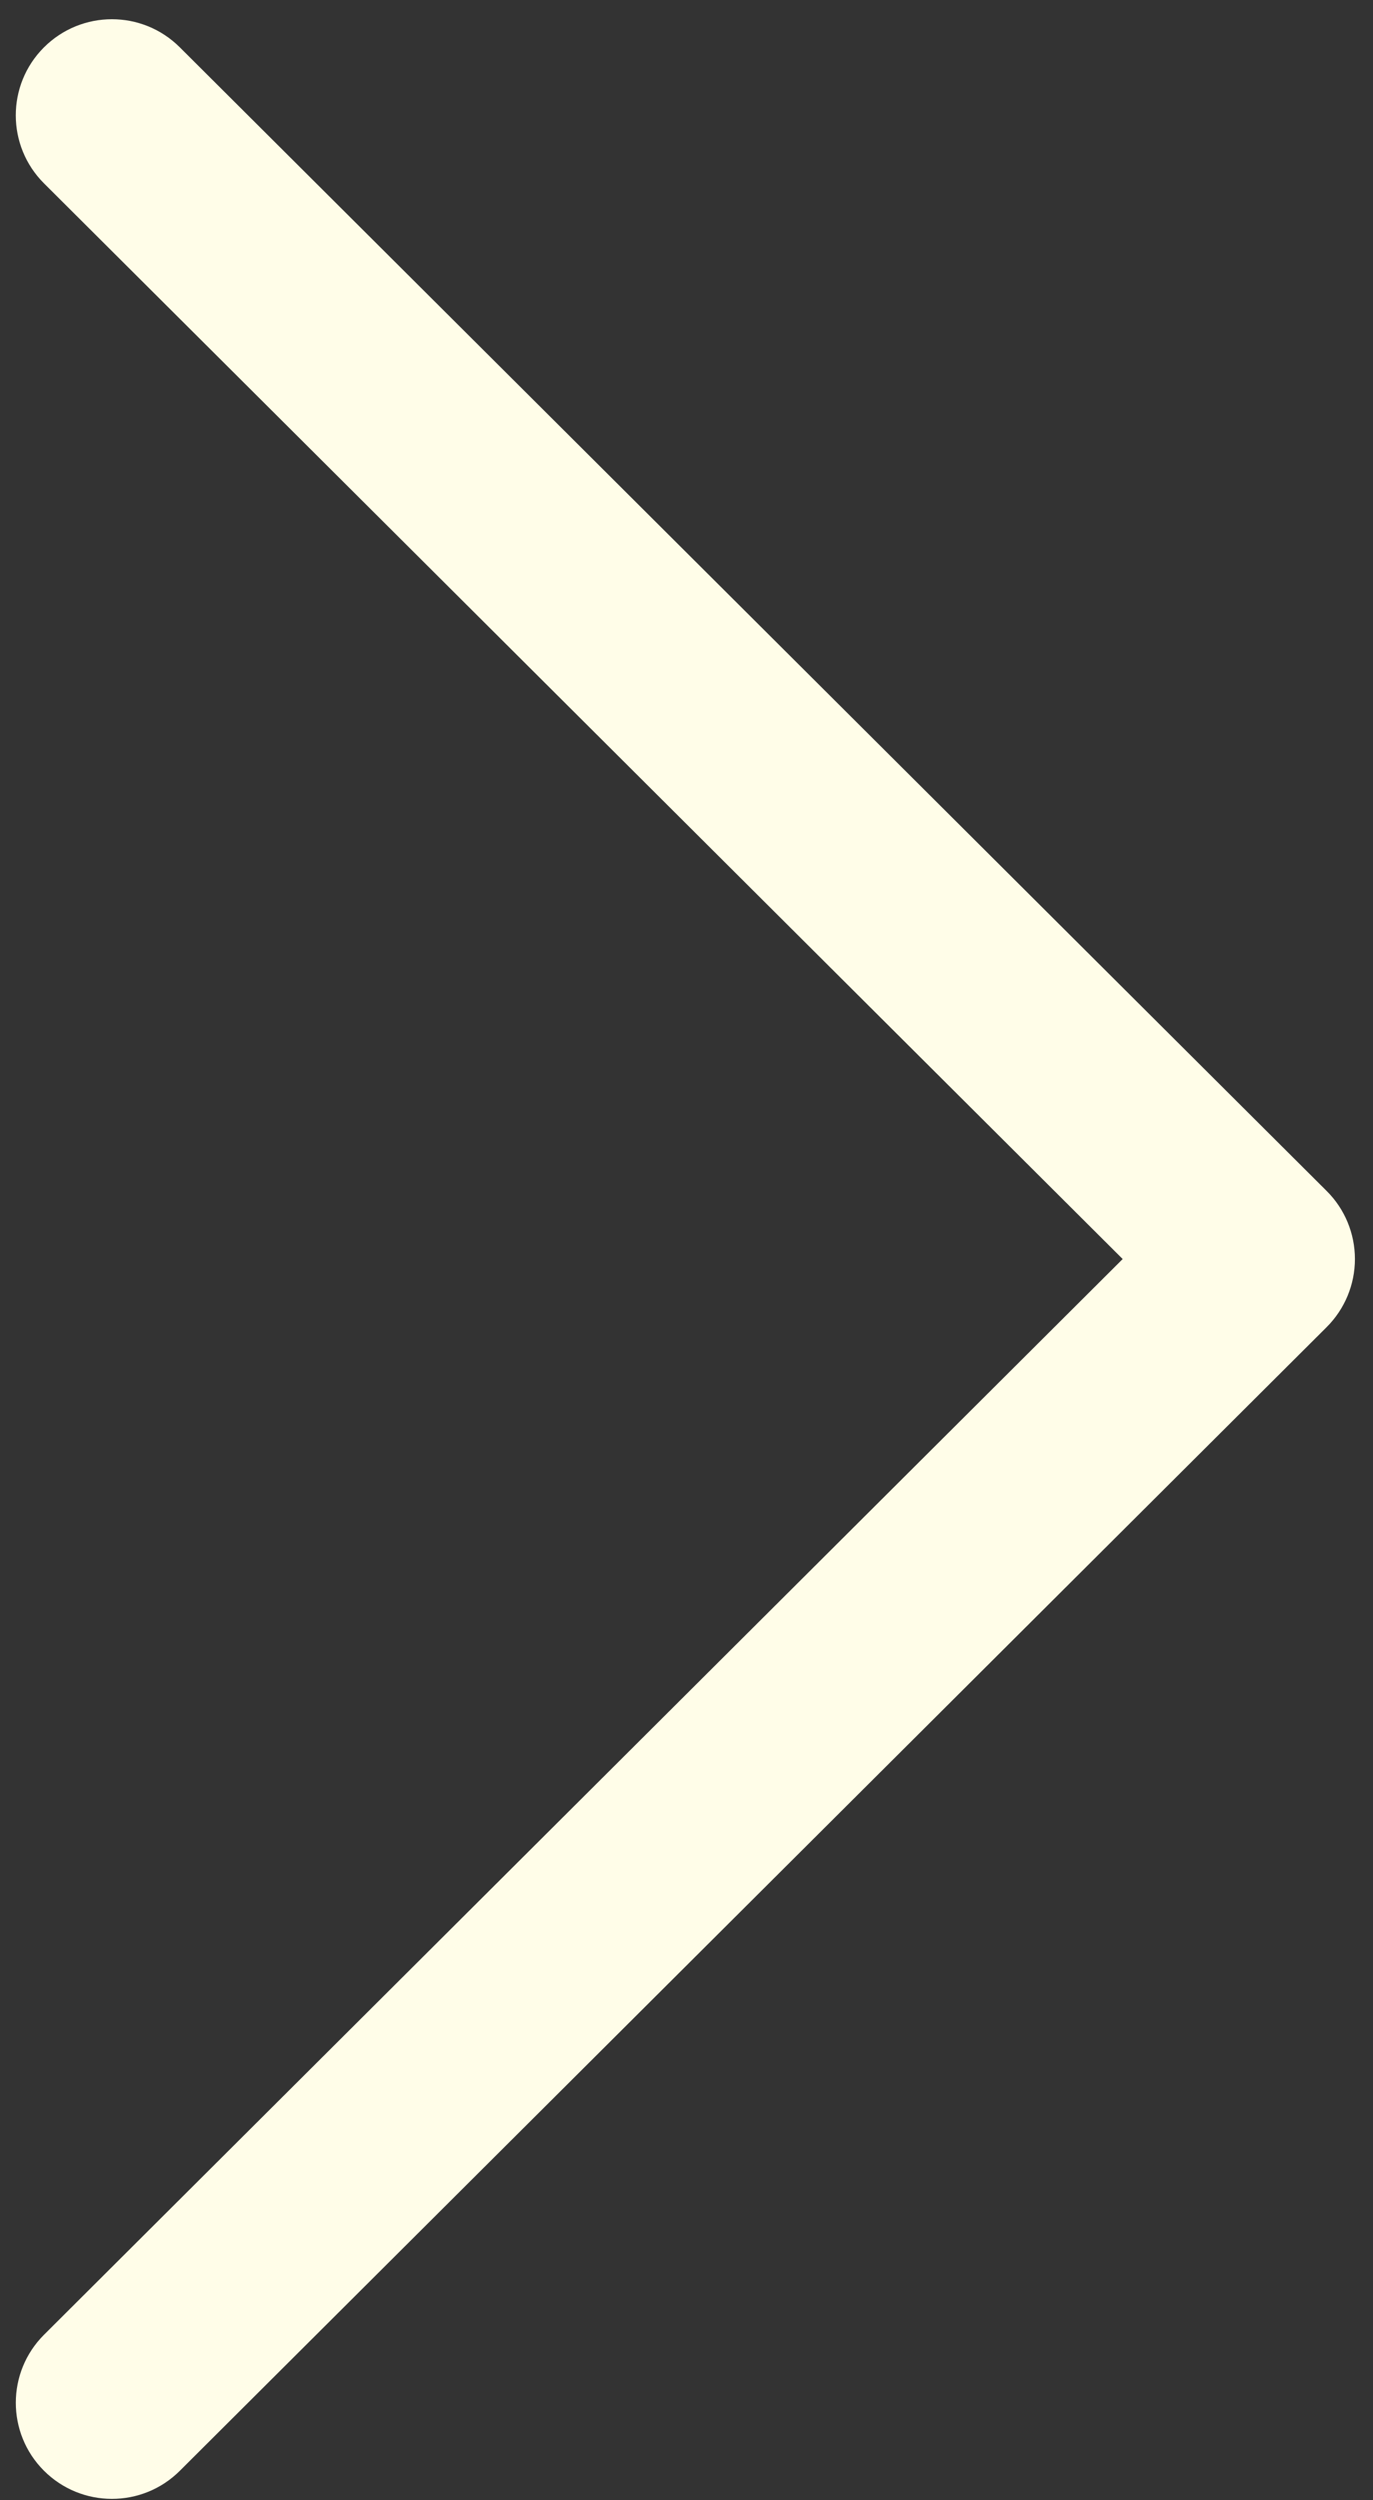 <svg xmlns="http://www.w3.org/2000/svg" width="67" height="122" fill="none" viewBox="0 0 67 122"><rect x="0" y="0" width="67" height="122" fill="#333333" stroke="none"/><path fill="#FFFDE8" d="M64.74 64.759L8.774 120.57C6.94 122.398 3.971 122.395 2.141 120.561C0.311 118.727 0.316 115.757 2.15 113.928L54.785 61.438L2.148 8.949C0.315 7.12 0.31 4.151 2.139 2.317C3.056 1.398 4.259 0.938 5.461 0.938C6.66 0.938 7.857 1.395 8.773 2.308L64.74 58.118C65.623 58.996 66.118 60.192 66.118 61.438C66.118 62.684 65.621 63.879 64.74 64.759Z"/></svg>